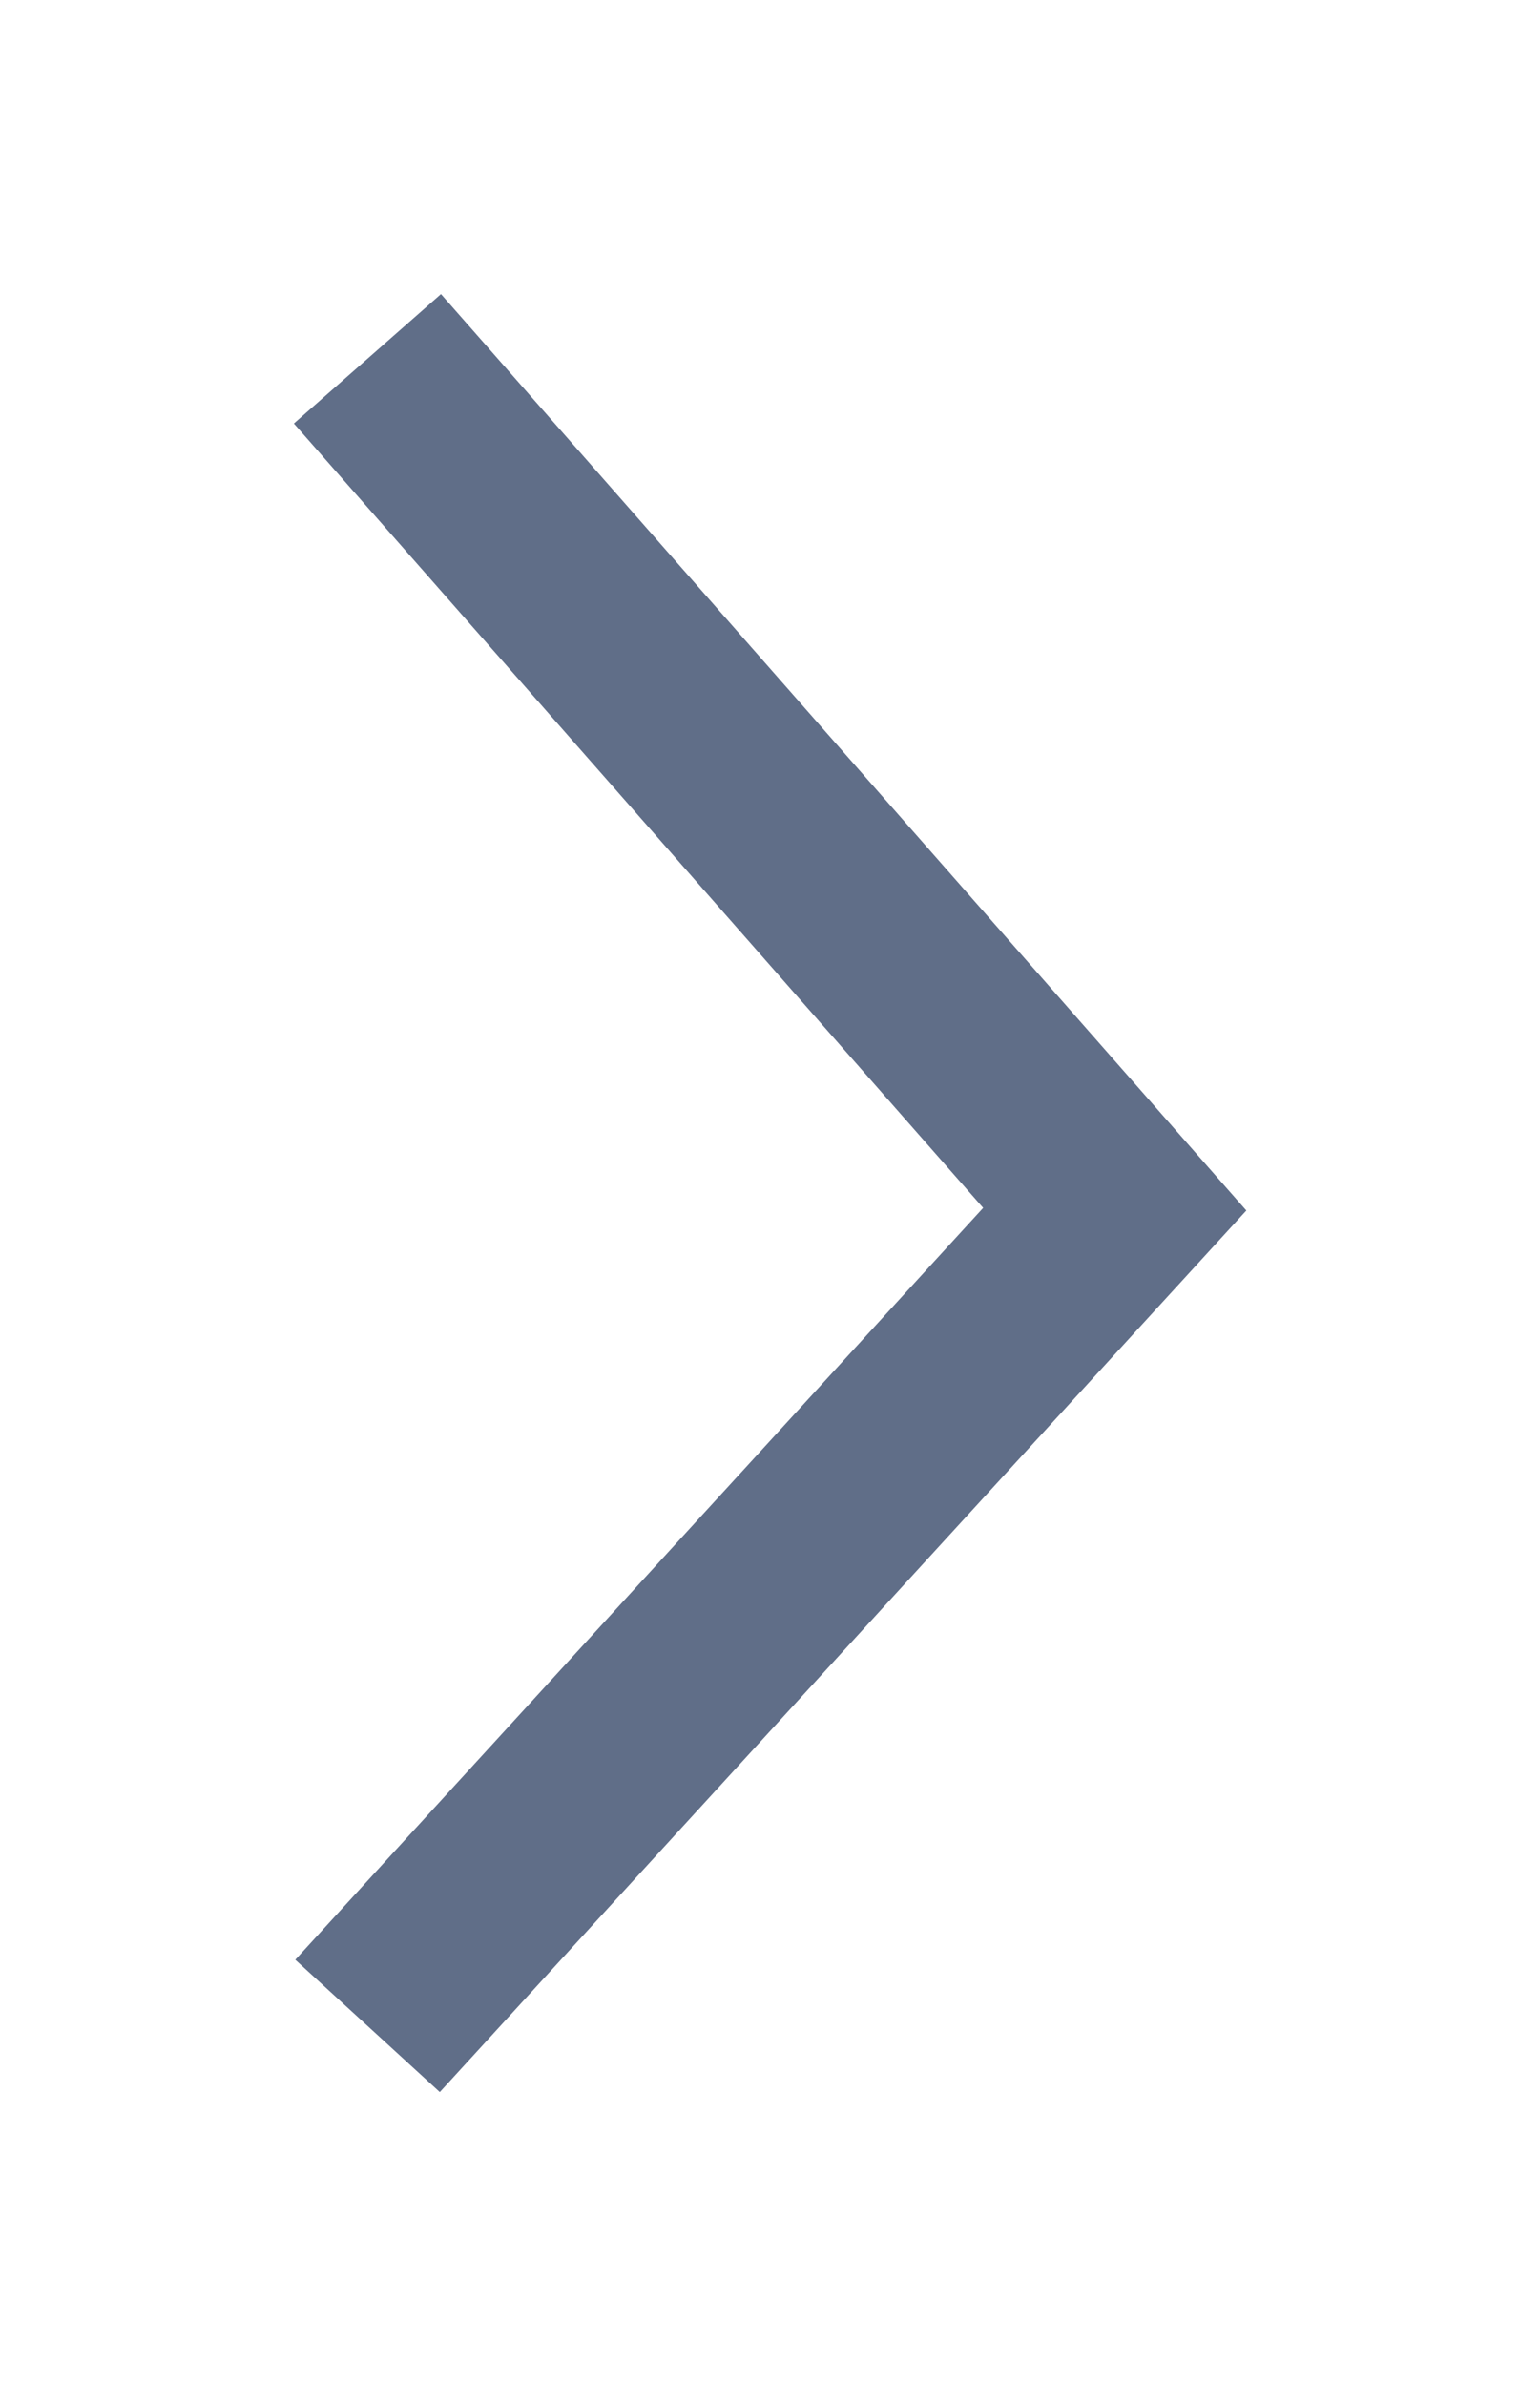 <svg xmlns="http://www.w3.org/2000/svg" xmlns:xlink="http://www.w3.org/1999/xlink" viewBox="3009.896 7108.867 47.169 73.039"><defs><style>.a{fill:none;stroke:#606e88;stroke-width:6px;}.b{filter:url(#a);}</style><filter id="a" x="3009.896" y="7108.867" width="47.169" height="73.039" filterUnits="userSpaceOnUse"><feOffset dy="3" input="SourceAlpha"/><feGaussianBlur stdDeviation="3" result="b"/><feFlood flood-opacity="0.161"/><feComposite operator="in" in2="b"/><feComposite in="SourceGraphic"/></filter></defs><g class="b" transform="matrix(1, 0, 0, 1, 0, 0)"><path class="a" d="M0-18.41,26.031-41.3l25,22.886" transform="translate(3002.74 7116.85) rotate(90)"/></g></svg>